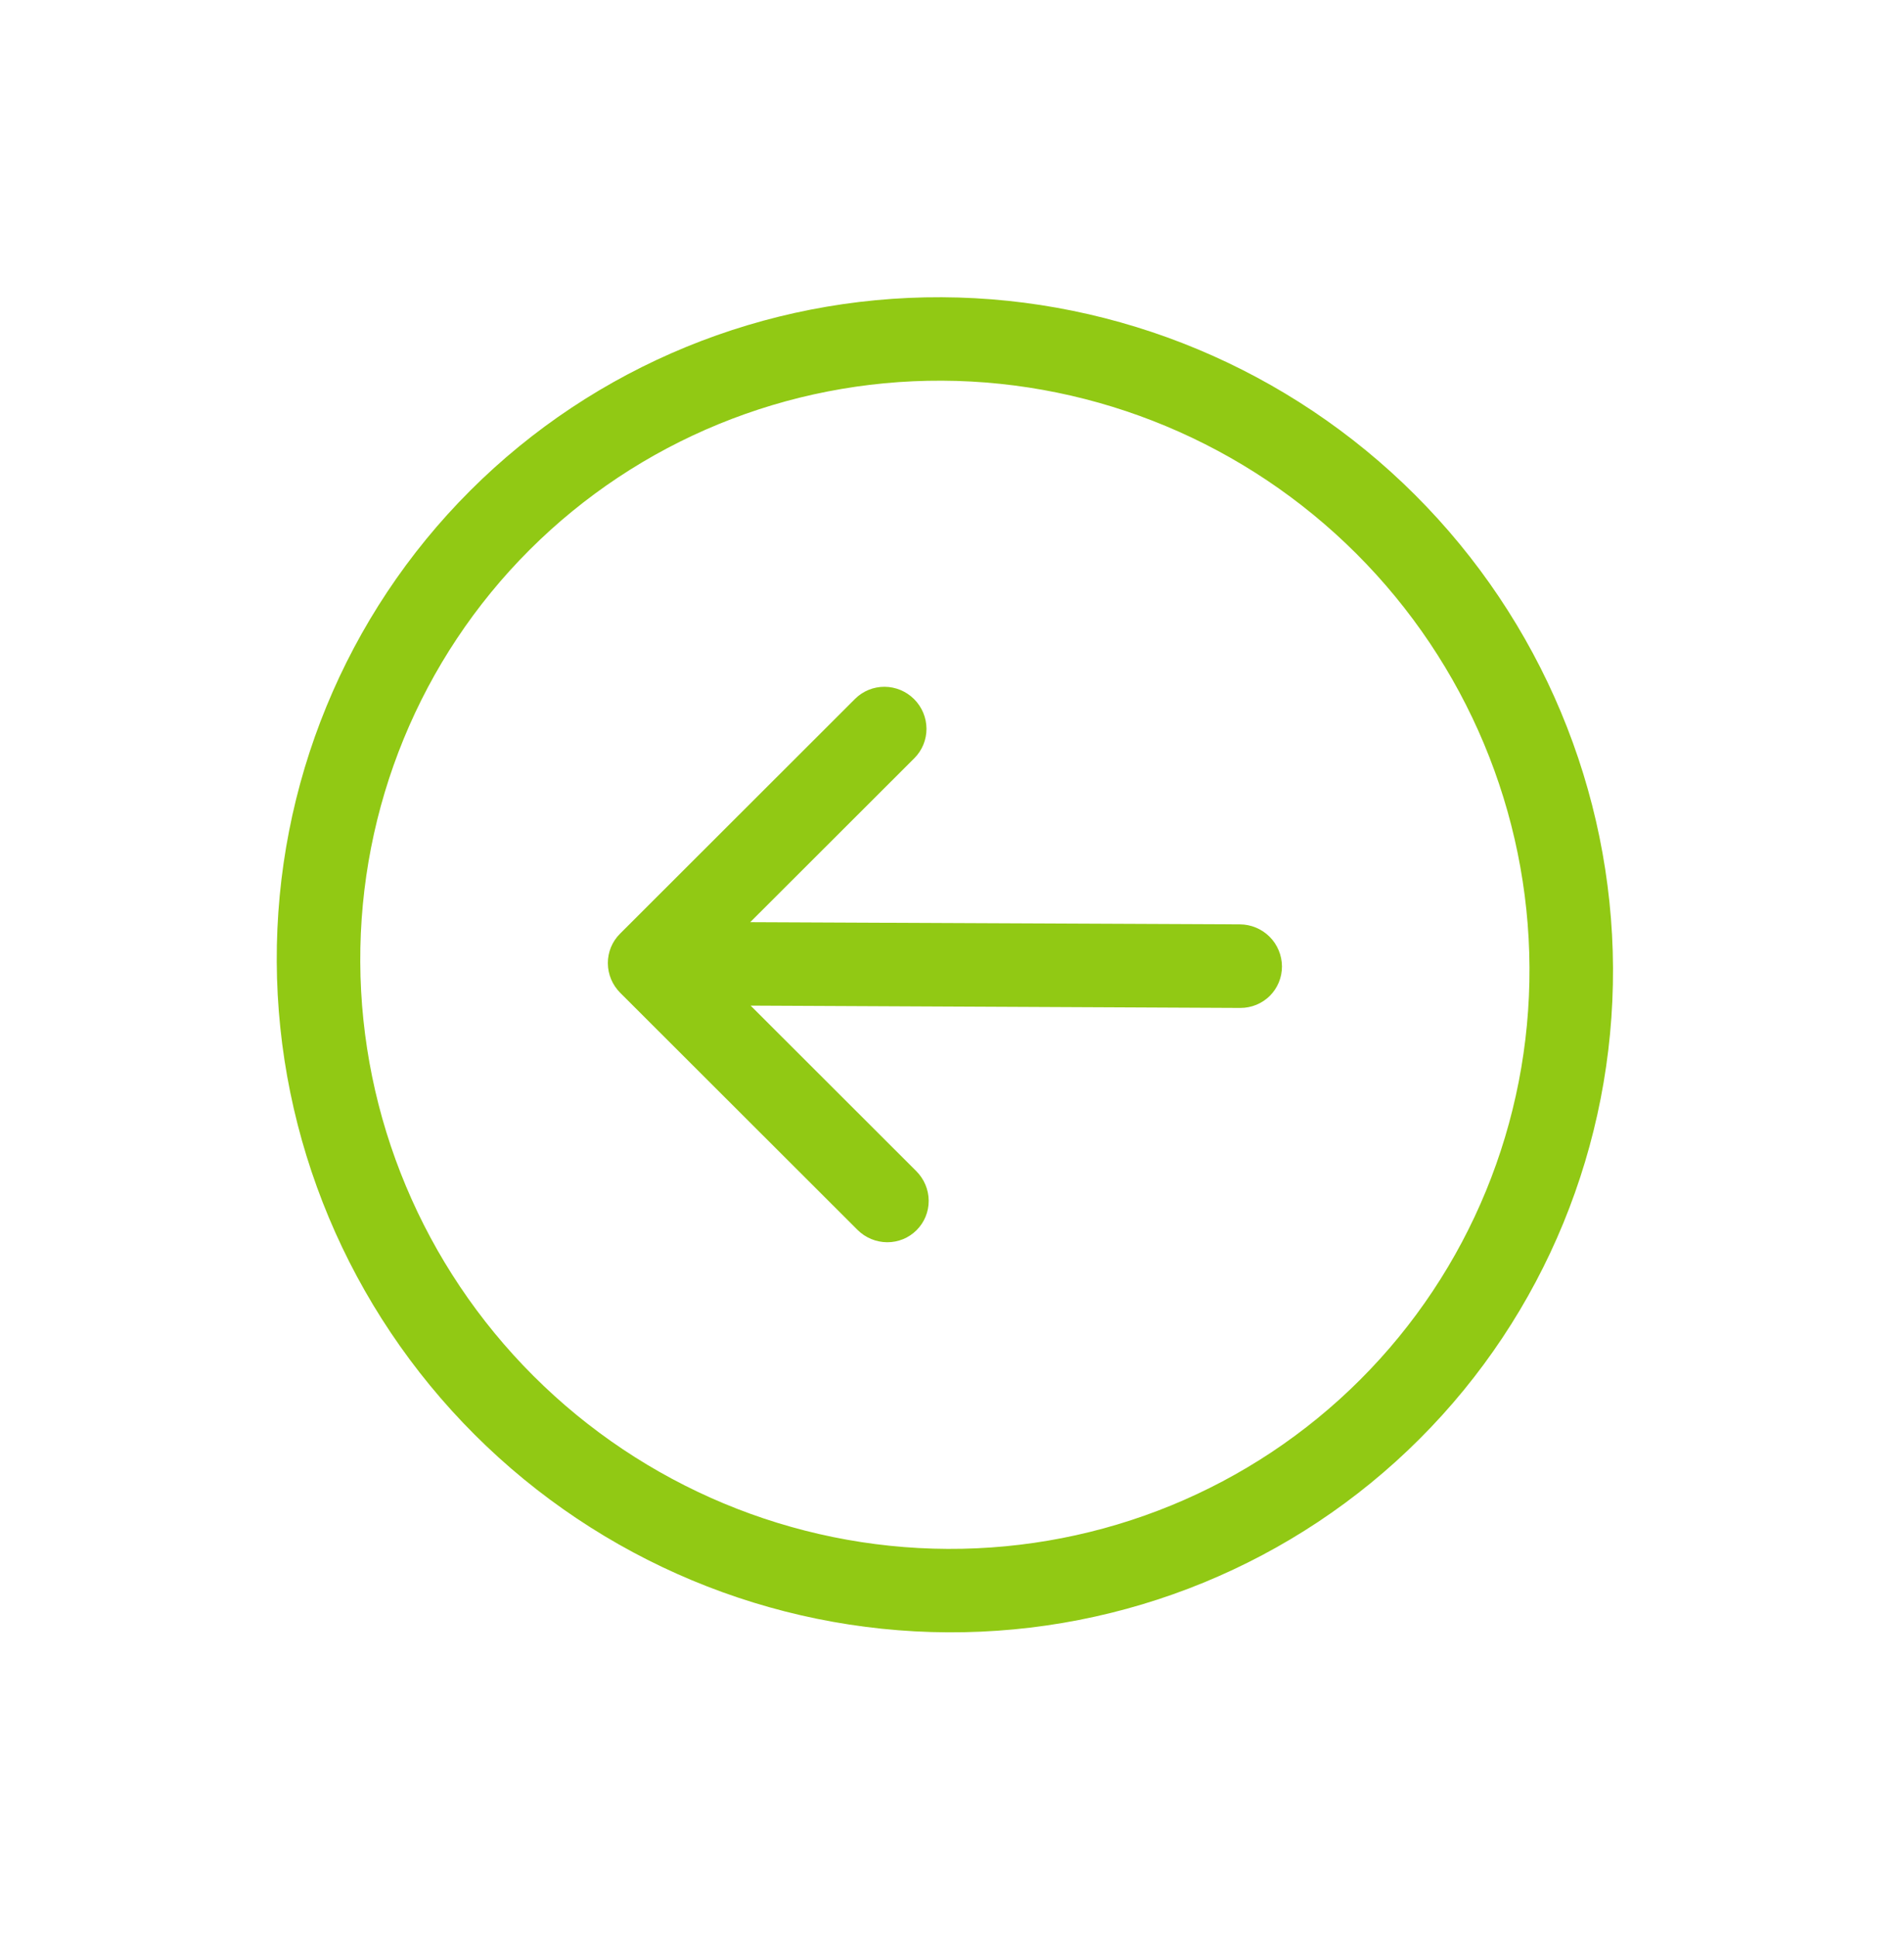 <svg width="60" height="61" viewBox="0 0 60 61" fill="none" xmlns="http://www.w3.org/2000/svg">
<g clip-path="url(#clip0)">
<path fill-rule="evenodd" clip-rule="evenodd" d="M16.688 17.319C13.249 20.753 11.33 25.424 11.353 30.303C11.376 35.182 13.338 39.87 16.81 43.336C20.281 46.802 24.976 48.762 29.862 48.784C34.748 48.806 39.425 46.89 42.863 43.455C46.302 40.021 48.221 35.351 48.198 30.472C48.176 25.593 46.213 20.904 42.742 17.439C39.271 13.973 34.576 12.013 29.69 11.99C24.804 11.968 20.127 13.885 16.688 17.319ZM14.818 15.452C10.888 19.377 8.695 24.715 8.721 30.291C8.747 35.867 10.99 41.225 14.957 45.186C18.924 49.147 24.29 51.386 29.874 51.412C35.458 51.438 40.803 49.247 44.733 45.322C48.663 41.398 50.856 36.06 50.83 30.484C50.804 24.908 48.561 19.55 44.594 15.589C40.627 11.628 35.261 9.388 29.677 9.362C24.093 9.337 18.748 11.527 14.818 15.452Z" fill="#91C914"/>
<path fill-rule="evenodd" clip-rule="evenodd" d="M19.536 29.411L26.945 22.012C27.191 21.767 27.525 21.63 27.874 21.631C28.223 21.633 28.558 21.773 28.806 22.02C29.054 22.268 29.194 22.603 29.196 22.951C29.197 23.3 29.06 23.633 28.815 23.879L23.641 29.045L39.074 29.114C39.424 29.116 39.76 29.256 40.008 29.504C40.256 29.752 40.396 30.087 40.398 30.436C40.4 30.785 40.262 31.119 40.017 31.364C39.77 31.61 39.436 31.747 39.087 31.746L23.654 31.673L28.875 36.887C29.123 37.135 29.264 37.47 29.265 37.818C29.267 38.167 29.13 38.5 28.884 38.745C28.639 38.991 28.305 39.128 27.956 39.126C27.607 39.124 27.271 38.984 27.023 38.737L19.544 31.269C19.297 31.022 19.156 30.687 19.155 30.338C19.153 29.99 19.29 29.656 19.536 29.411Z" fill="#91C914"/>
</g>
<defs>
<clipPath id="clip0">
<rect width="41.885" height="42.274" fill="white" transform="matrix(-0.708 0.707 -0.708 -0.707 59.551 30.524)"/>
</clipPath>
</defs>
</svg>
